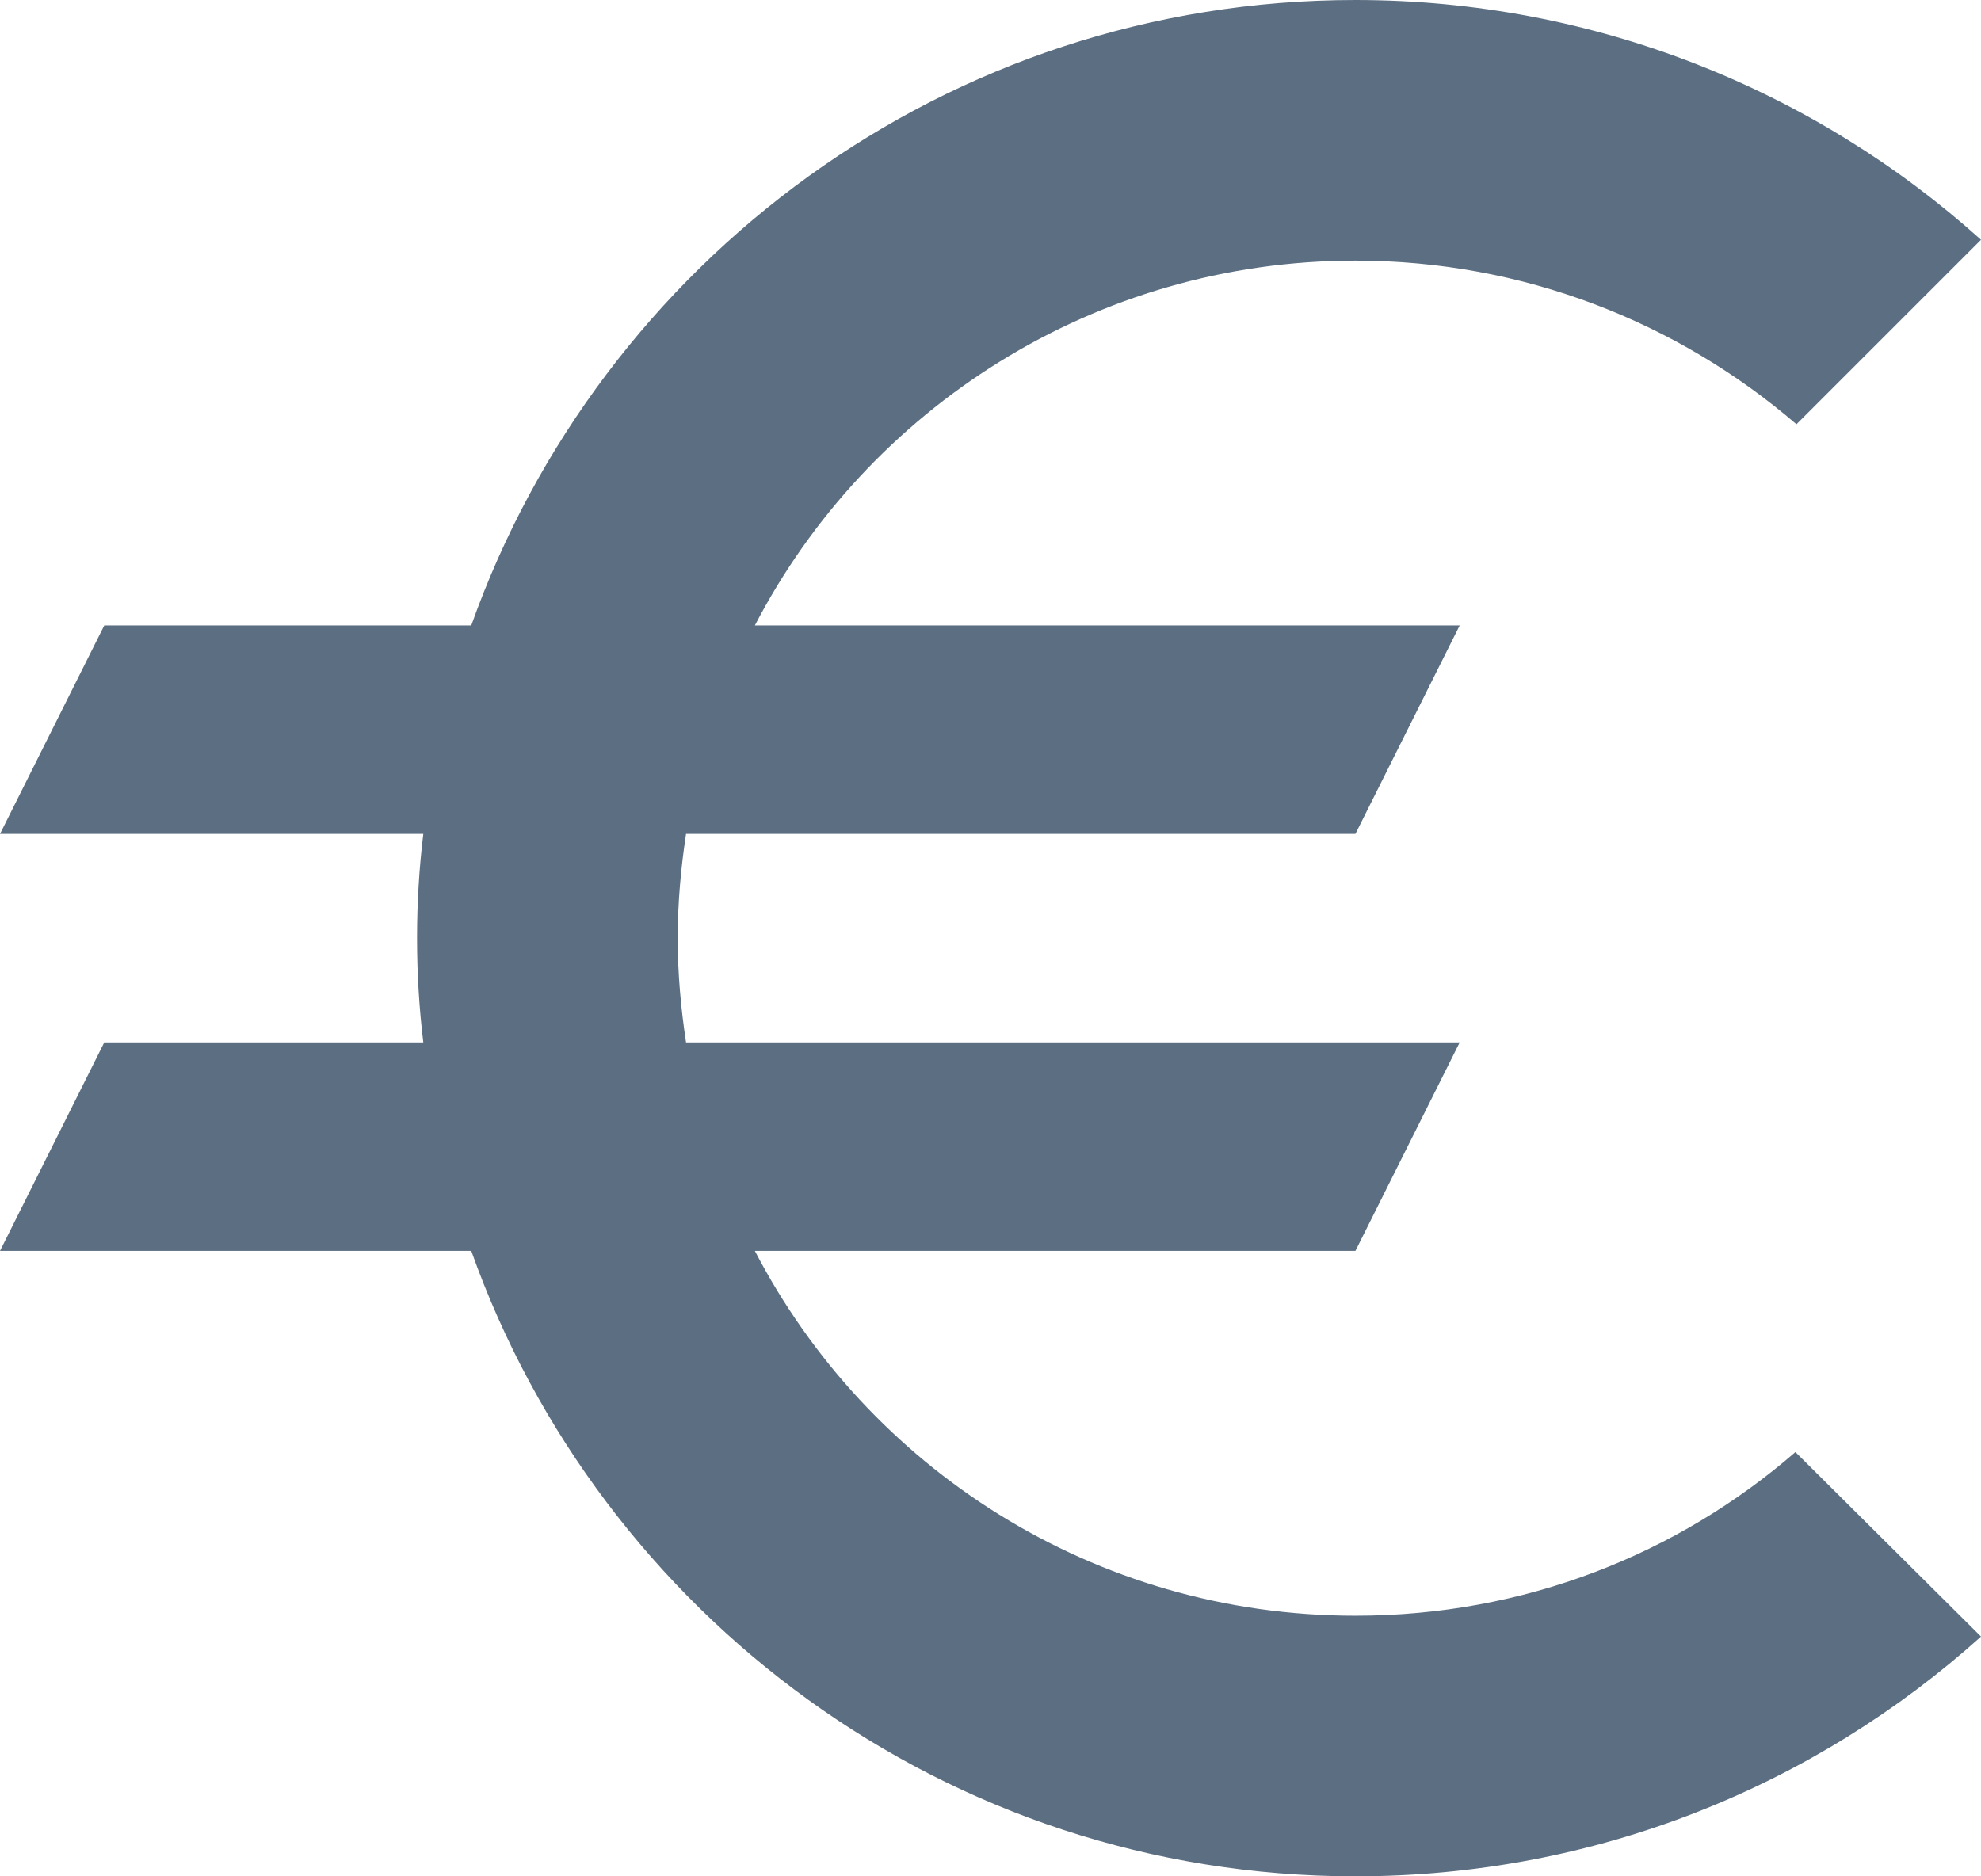 <svg width="19" height="18" viewBox="0 0 19 18" fill="none" xmlns="http://www.w3.org/2000/svg">
<path d="M13 15.5C10.49 15.5 8.32 14.08 7.24 12H13L14 10H6.58C6.53 9.67 6.5 9.34 6.5 9C6.5 8.66 6.53 8.33 6.58 8H13L14 6H7.24C8.32 3.92 10.5 2.5 13 2.5C14.61 2.5 16.09 3.09 17.23 4.07L19 2.3C17.41 0.87 15.3 0 13 0C9.08 0 5.76 2.51 4.52 6H1L0 8H4.06C4.02 8.33 4 8.66 4 9C4 9.34 4.02 9.67 4.06 10H1L0 12H4.52C5.76 15.49 9.08 18 13 18C15.31 18 17.41 17.13 19 15.7L17.22 13.93C16.09 14.91 14.62 15.5 13 15.5Z" fill="#5C6F82"/>
</svg>
